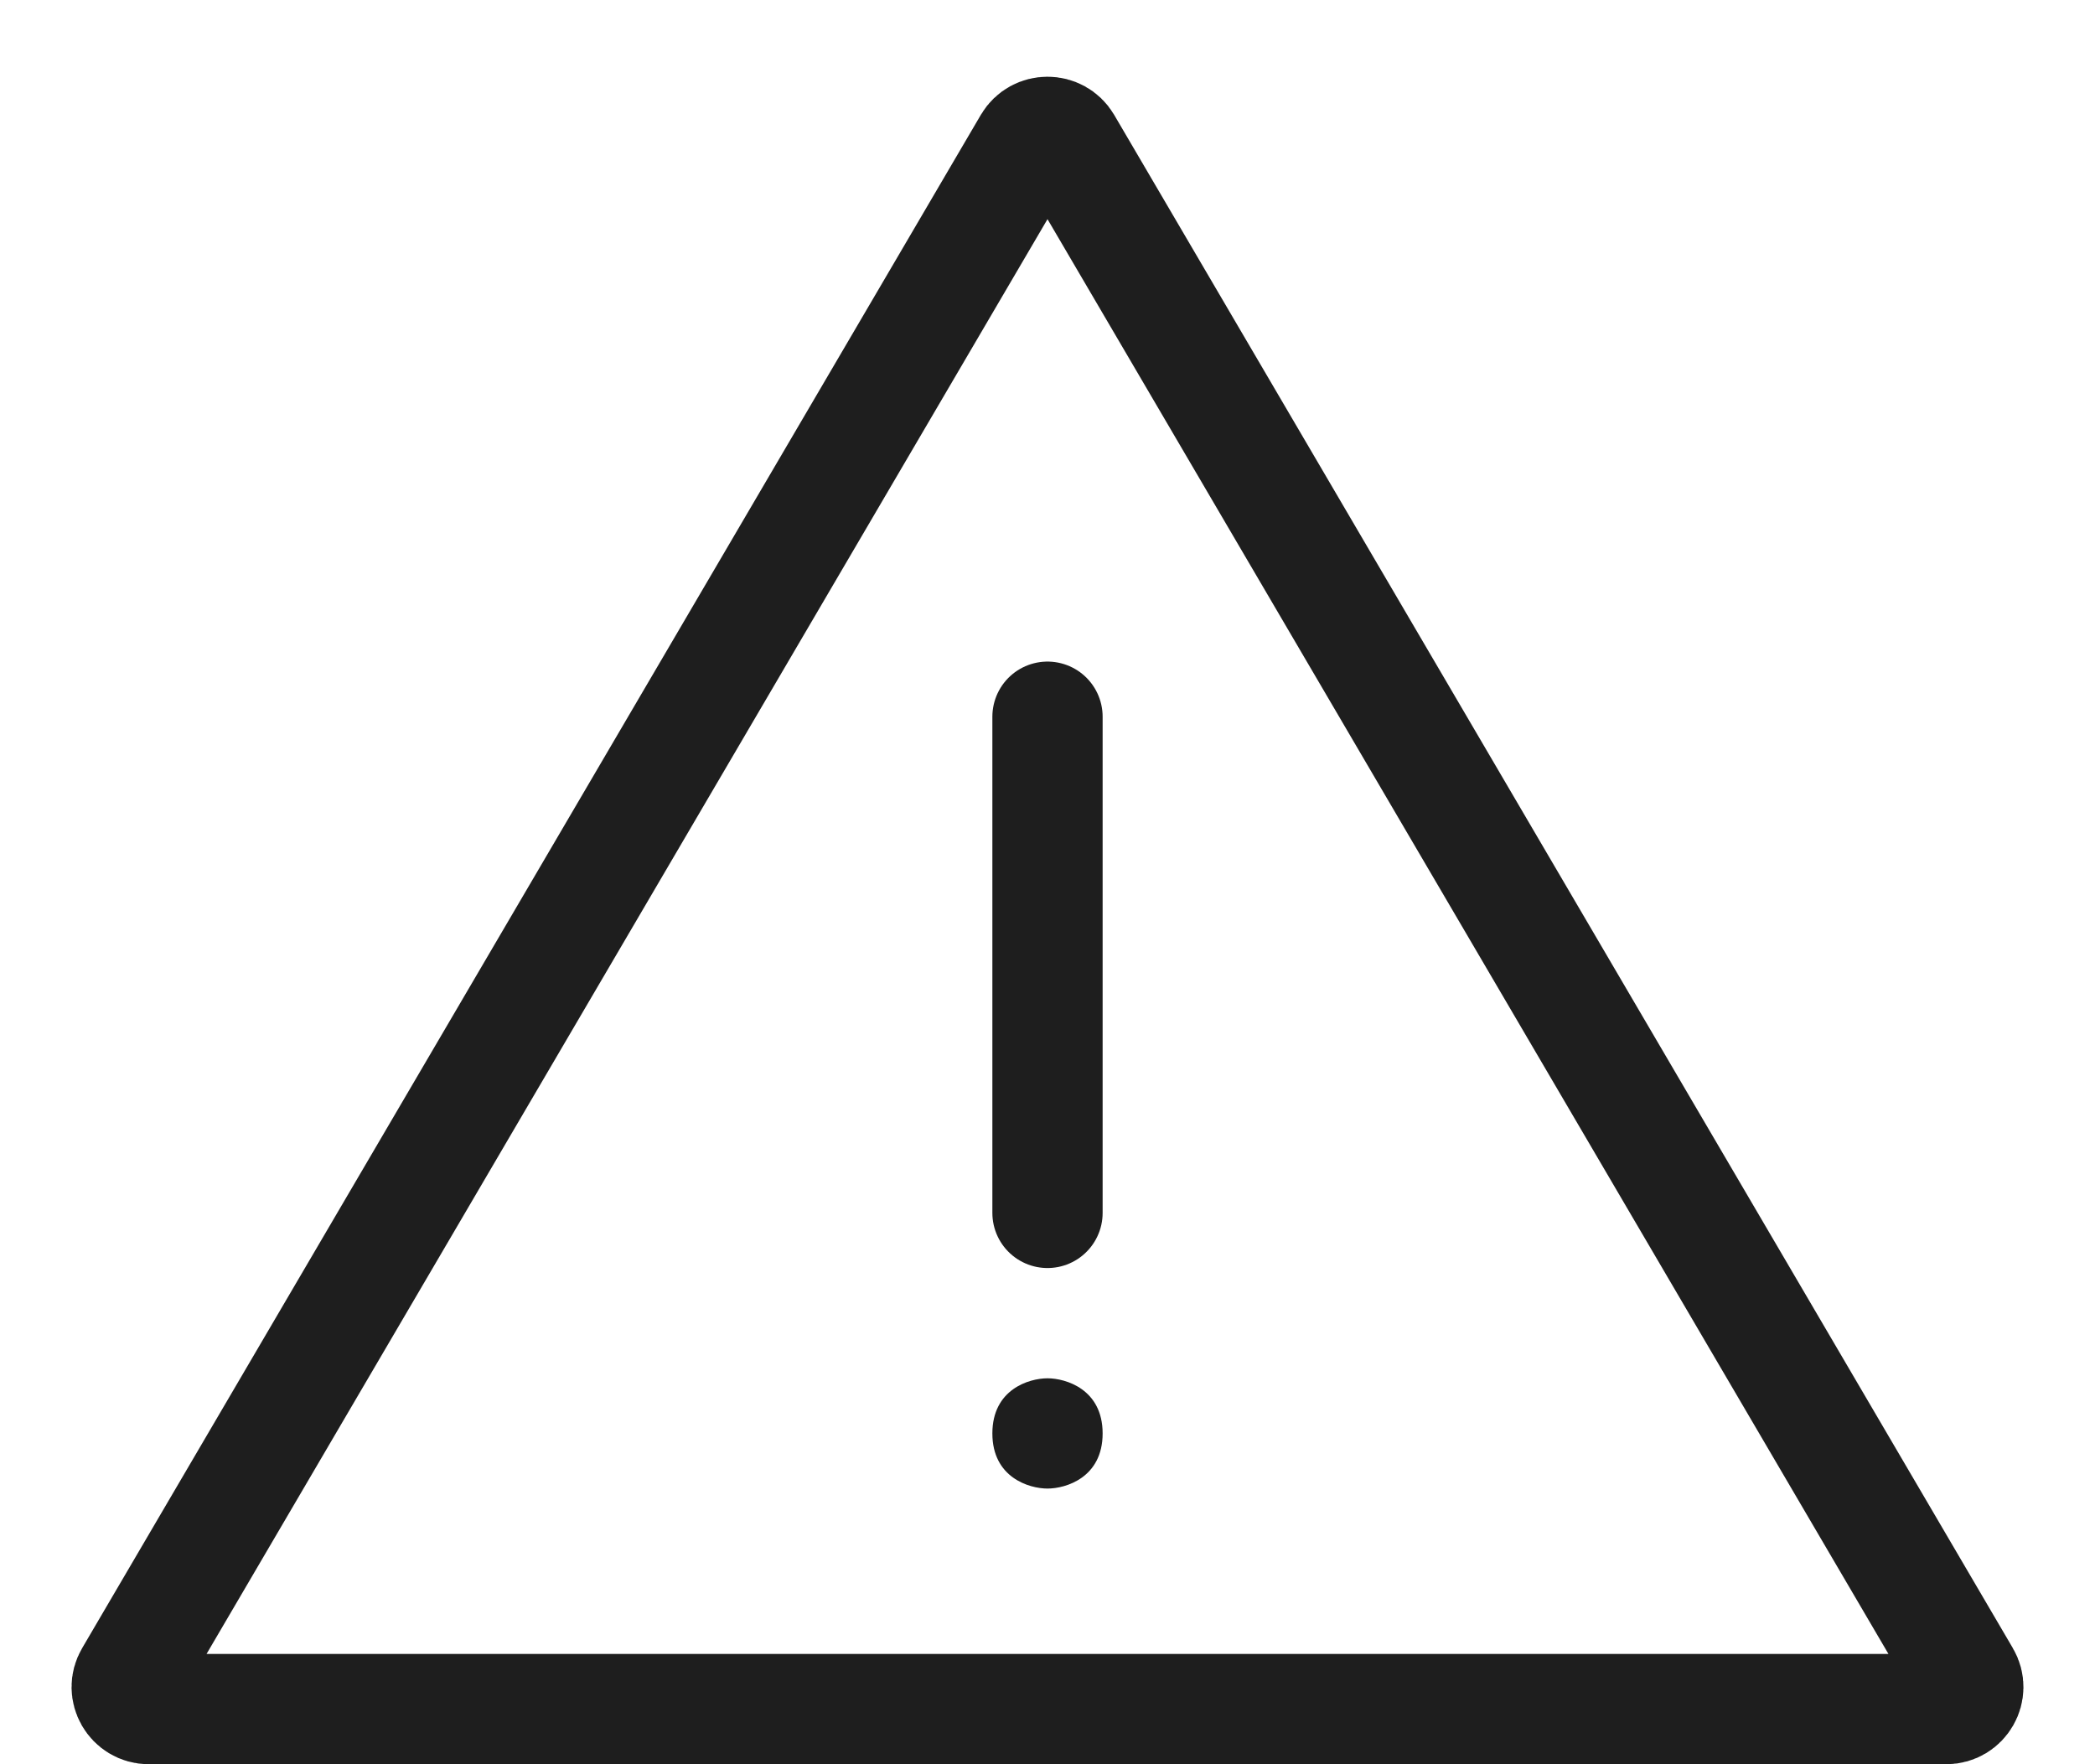 <svg width="19" height="16" viewBox="0 0 19 16" fill="none" xmlns="http://www.w3.org/2000/svg">
<path d="M1.177 15.199L9.327 1.294C9.405 1.163 9.595 1.163 9.673 1.294L17.823 15.199C17.902 15.332 17.805 15.5 17.651 15.5H1.349C1.195 15.5 1.098 15.332 1.177 15.199Z" stroke="#1E1E1E"/>
<path d="M10 13C10 12.6 9.667 12.5 9.5 12.5C9.333 12.5 9 12.6 9 13C9 13.4 9.333 13.5 9.5 13.5C9.667 13.5 10 13.4 10 13Z" fill="#1E1E1E"/>
<path d="M9.5 6.5V11" stroke="#1E1E1E" stroke-linecap="round"/>
</svg>
